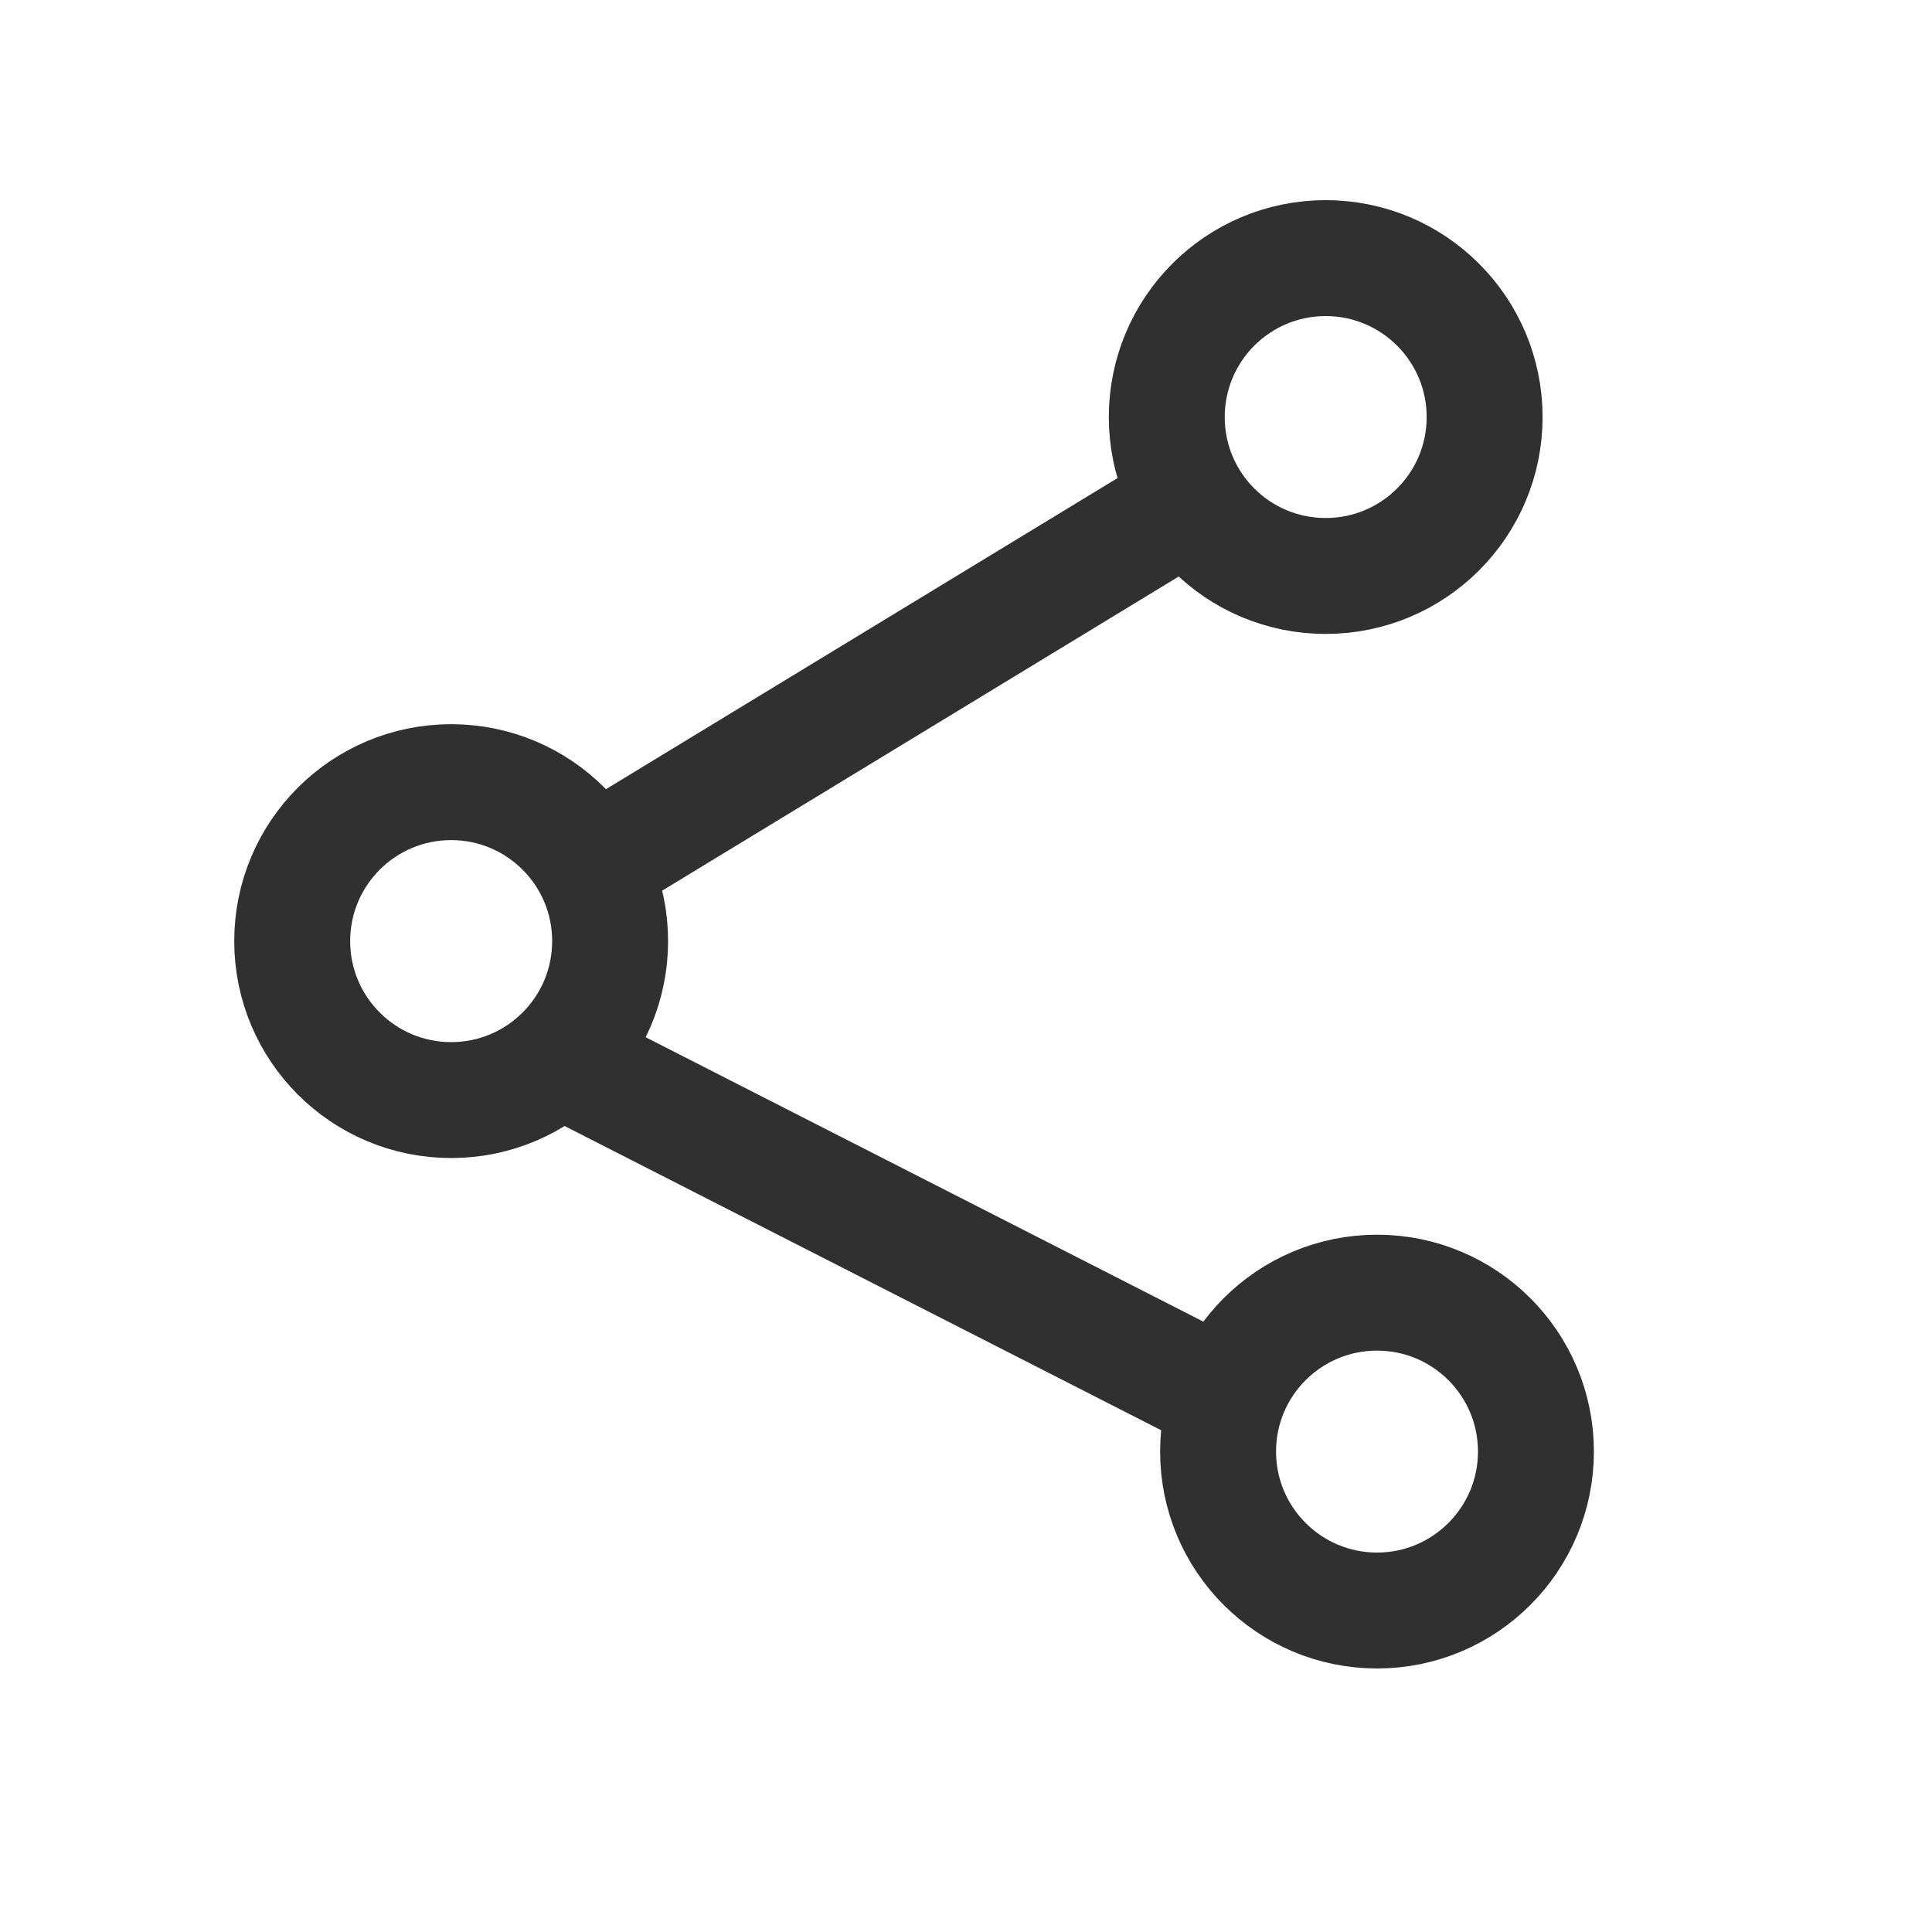 <svg width="25" height="25" viewBox="0 0 25 25" fill="none" xmlns="http://www.w3.org/2000/svg">
<mask id="mask0_3025_94970" style="mask-type:alpha" maskUnits="userSpaceOnUse" x="0" y="0" width="25" height="25">
<rect x="0.281" y="0.047" width="24" height="24" fill="#D9D9D9"/>
</mask>
<g mask="url(#mask0_3025_94970)">
<path d="M7.898 11.055L15.214 6.606" stroke="#303030" stroke-width="1.5" stroke-linecap="round" stroke-linejoin="round"/>
<path d="M7.587 13.872L15.76 18.04" stroke="#303030" stroke-width="1.5" stroke-linecap="round" stroke-linejoin="round"/>
<path d="M7.895 12.178C7.895 13.314 6.974 14.235 5.838 14.235C4.702 14.235 3.781 13.314 3.781 12.178C3.781 11.042 4.702 10.121 5.838 10.121C6.974 10.121 7.895 11.042 7.895 12.178Z" stroke="#303030" stroke-width="1.5" stroke-linecap="round" stroke-linejoin="round"/>
<path d="M19.211 5.397C19.211 6.533 18.29 7.453 17.154 7.453C16.018 7.453 15.098 6.533 15.098 5.397C15.098 4.261 16.018 3.34 17.154 3.34C18.29 3.34 19.211 4.261 19.211 5.397Z" stroke="#303030" stroke-width="1.5" stroke-linecap="round" stroke-linejoin="round"/>
<path d="M19.875 18.783C19.875 19.919 18.954 20.84 17.819 20.84C16.683 20.84 15.762 19.919 15.762 18.783C15.762 17.647 16.683 16.727 17.819 16.727C18.954 16.727 19.875 17.647 19.875 18.783Z" stroke="#303030" stroke-width="1.5" stroke-linecap="round" stroke-linejoin="round"/>
</g>
</svg>

